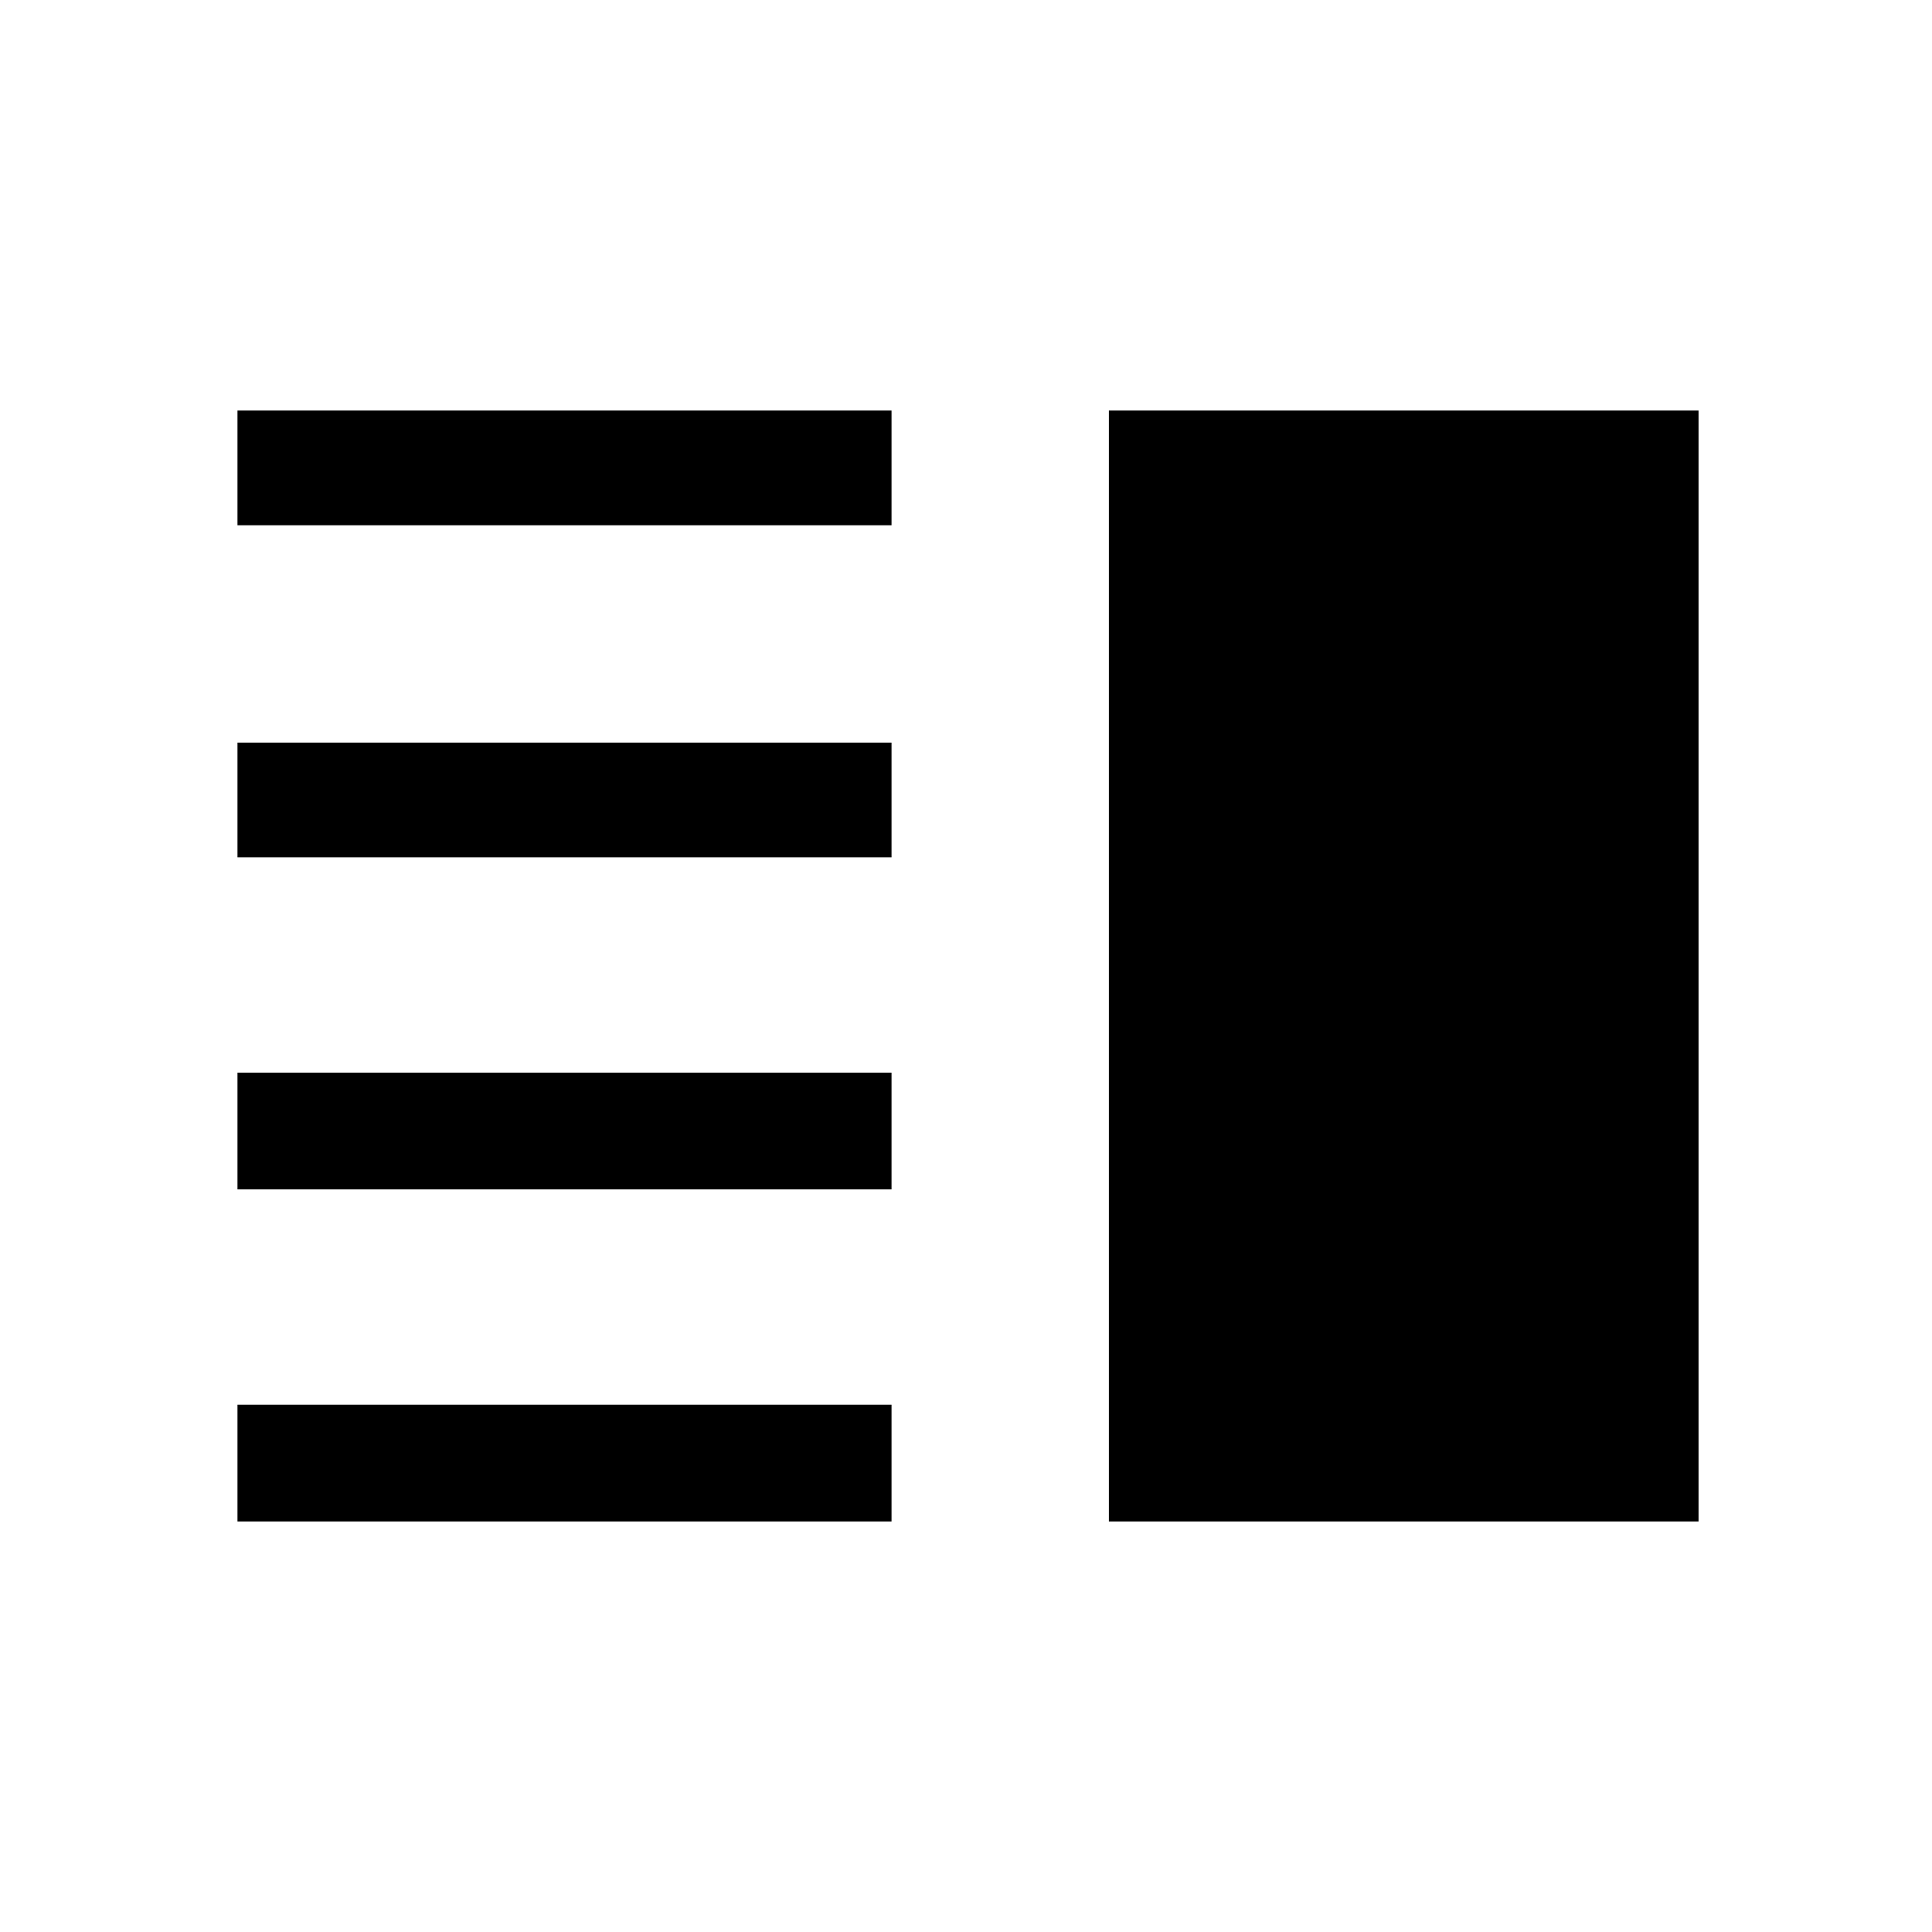 <svg xmlns="http://www.w3.org/2000/svg" height="48" width="48"><path d="M5.9 13.05V10.2H22.15V13.05ZM27.55 37.8V10.2H42.2V37.8ZM5.9 21.3V18.45H22.15V21.3ZM5.9 29.55V26.65H22.15V29.55ZM5.9 37.8V34.9H22.15V37.8Z"/></svg>